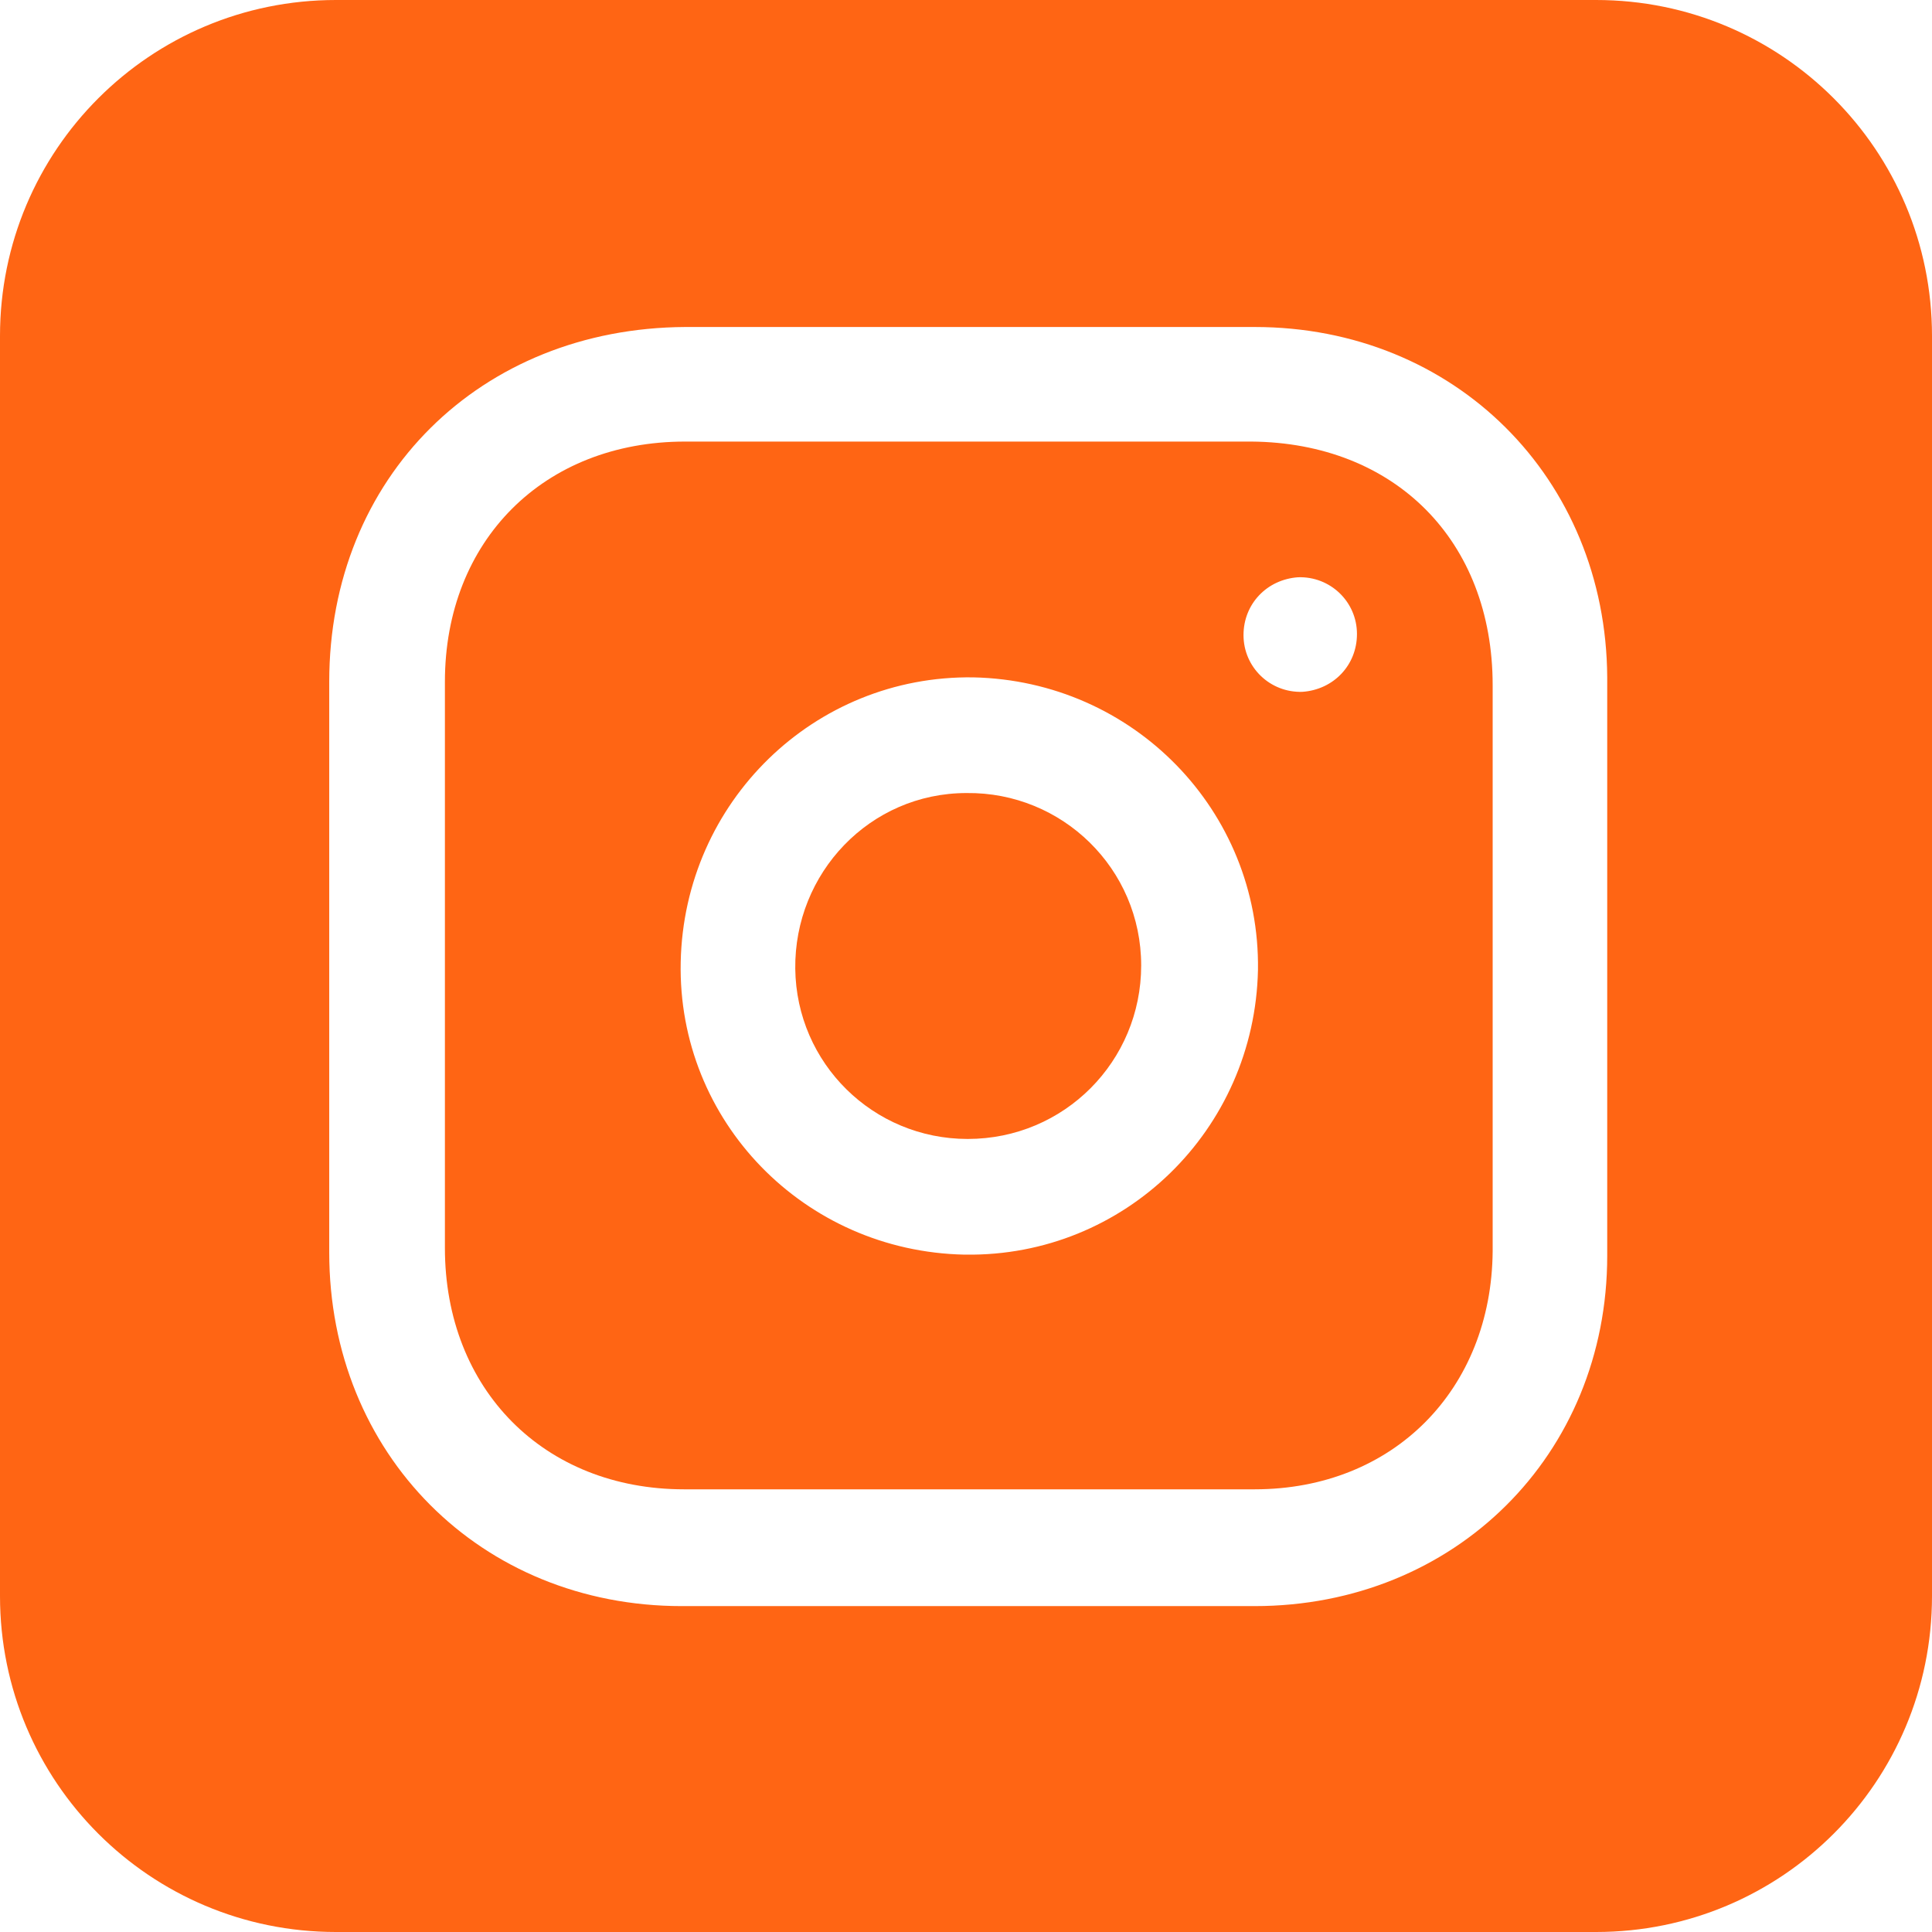 <?xml version="1.0" encoding="UTF-8"?>
<svg id="Camada_2" data-name="Camada 2" xmlns="http://www.w3.org/2000/svg" viewBox="0 0 17.37 17.37">
  <defs>
    <style>
      .cls-1 {
        fill: #ff6514;
      }
    </style>
  </defs>
  <g id="Camada_1-2" data-name="Camada 1">
    <g>
      <path class="cls-1" d="M14.35,0H3.02C1.35,0,0,1.35,0,3.02V14.35c0,1.67,1.35,3.02,3.02,3.02H14.35c1.67,0,3.02-1.35,3.02-3.02V3.02c0-1.67-1.35-3.02-3.02-3.02Zm-3.06,14.44c-1.72,0-3.44,0-5.16,0-1.81,0-3.17-1.37-3.17-3.18,0-1.71,0-3.42,0-5.13,0-1.84,1.36-3.18,3.2-3.19,.85,0,1.71,0,2.56,0,.85,0,1.71,0,2.56,0,1.8,0,3.16,1.36,3.17,3.15,0,1.73,0,3.46,0,5.2,0,1.79-1.37,3.15-3.17,3.15Z"/>
      <path class="cls-1" d="M13.42,6.16c0-1.3-.88-2.18-2.17-2.19-1.7,0-3.39,0-5.09,0-1.27,0-2.16,.89-2.16,2.16,0,1.7,0,3.4,0,5.09,0,1.27,.89,2.17,2.15,2.17,1.71,0,3.42,0,5.13,0,1.25,0,2.13-.9,2.14-2.14,0-.85,0-1.71,0-2.56,0-.84,0-1.69,0-2.53Zm-4.75,5.12c-1.44-.03-2.58-1.2-2.55-2.63,.03-1.44,1.2-2.58,2.63-2.56,1.44,.03,2.58,1.2,2.56,2.63-.03,1.44-1.2,2.58-2.63,2.56Zm3.04-5.06c-.29,.01-.53-.22-.53-.51,0-.28,.21-.5,.49-.52,.29-.01,.53,.22,.53,.51,0,.28-.21,.5-.49,.52Z"/>
      <path class="cls-1" d="M8.69,7.13c-.87,0-1.55,.72-1.54,1.58,.01,.85,.7,1.53,1.55,1.53,.87,0,1.56-.7,1.56-1.56,0-.87-.71-1.56-1.57-1.55Z"/>
    </g>
  </g>
</svg>